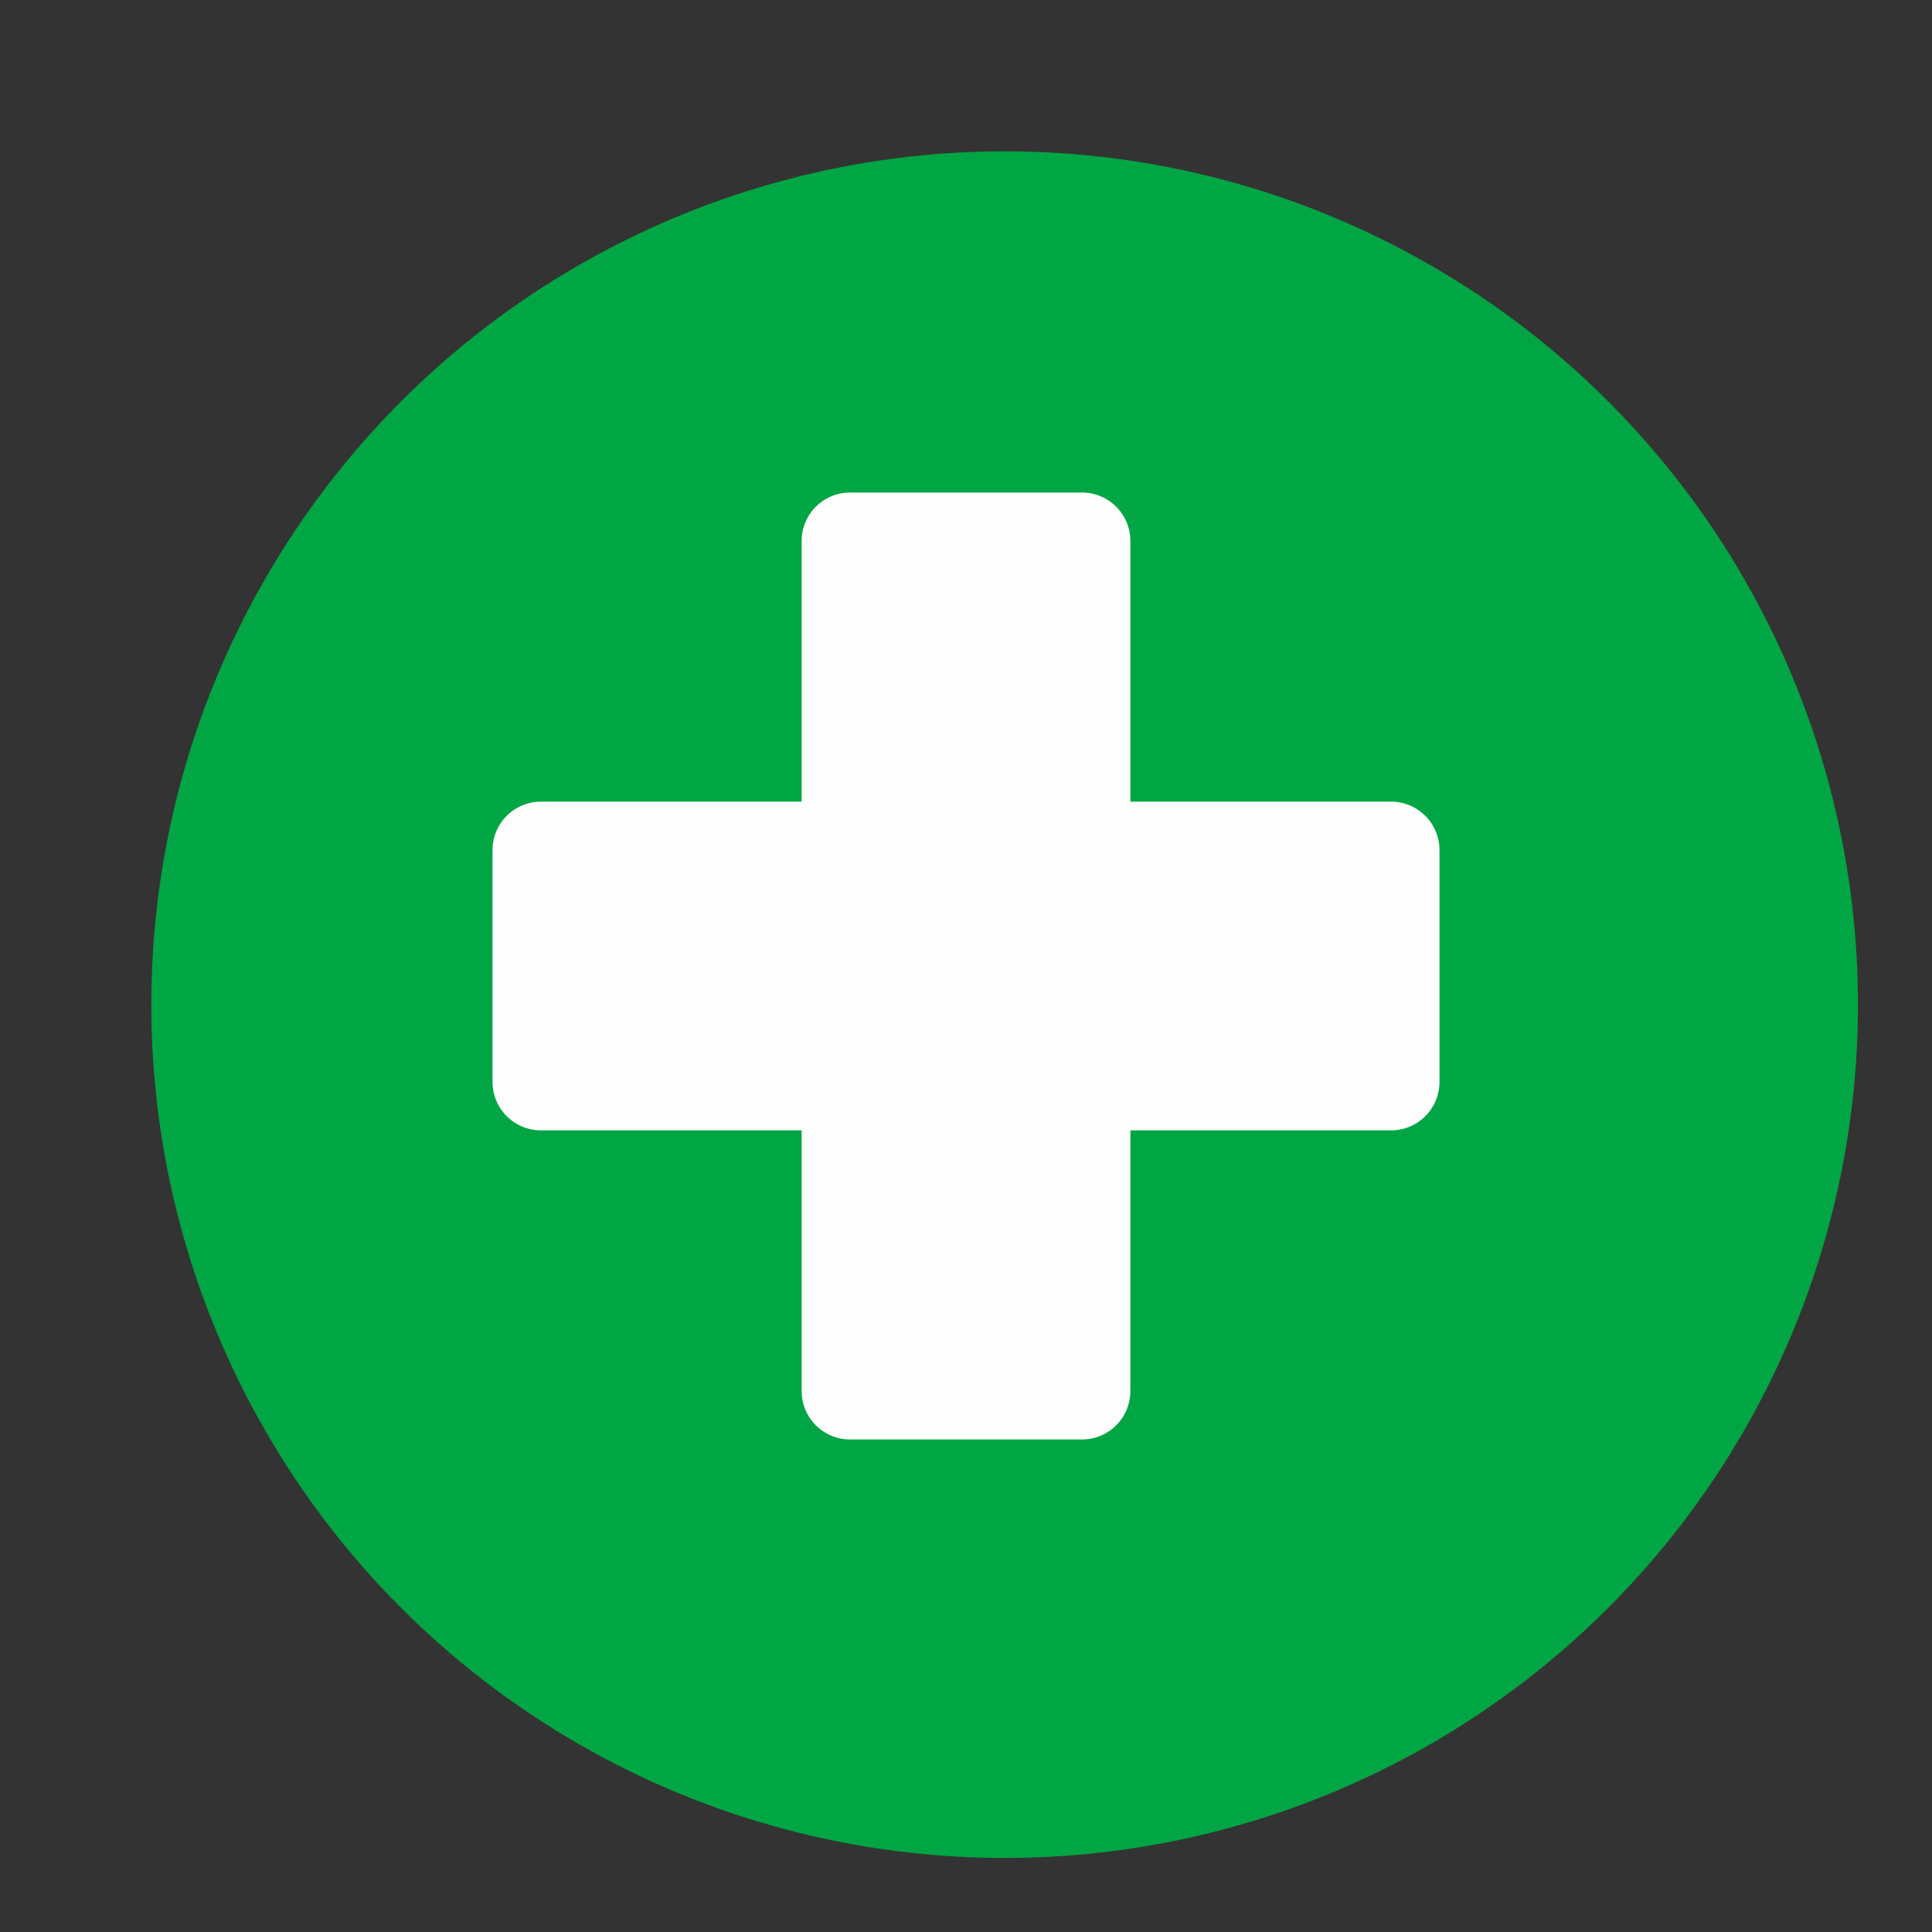 <?xml version="1.0" encoding="UTF-8"?>
<!DOCTYPE svg PUBLIC "-//W3C//DTD SVG 1.1//EN" "http://www.w3.org/Graphics/SVG/1.1/DTD/svg11.dtd">
<!-- Creator: CorelDRAW X7 -->
<svg xmlns="http://www.w3.org/2000/svg" xml:space="preserve" width="25px" height="25px" version="1.1" style="shape-rendering:geometricPrecision; text-rendering:geometricPrecision; image-rendering:optimizeQuality; fill-rule:evenodd; clip-rule:evenodd"
viewBox="0 0 25 25"
 xmlns:xlink="http://www.w3.org/1999/xlink">
 <rect x="0" y="0" width="25" height="25" fill="#333333" stroke="none"/>
 <defs>
  <style type="text/css">
   <![CDATA[
    .str0 {stroke:#00A544;stroke-width:2.084}
    .str1 {stroke:#FEFEFE;stroke-width:1.254;stroke-linecap:round;stroke-linejoin:round}
    .fil5 {fill:none}
    .fil6 {fill:#FEFEFE}
    .fil3 {fill:black}
    .fil4 {fill:#00A544}
    .fil2 {fill:black;fill-rule:nonzero}
    .fil0 {fill:black;fill-rule:nonzero}
    .fil1 {fill:#999999;fill-rule:nonzero}
   ]]>
  </style>
 </defs>
 <g id="Layer_x0020_1">
  <path class="fil0" d="M-13 77l0 -32 12 0c4,0 7,1 9,2 3,2 5,4 6,6 1,2 2,5 2,8 0,3 -1,5 -1,6 -1,2 -2,4 -4,5 -1,2 -3,3 -5,4 -2,0 -4,1 -6,1l-13 0zm7 -26l0 20 5 0c4,0 6,-1 8,-3 2,-1 3,-4 3,-7 0,-3 -1,-5 -3,-7 -2,-2 -4,-3 -8,-3l-5 0z"/>
  <path id="1" class="fil0" d="M20 56l6 0 0 2c0,-1 1,-2 2,-2 1,-1 2,-1 3,-1 2,0 3,1 4,2 1,1 2,2 2,4 0,1 0,2 0,3l-6 0c0,0 0,-1 0,-2 0,0 0,-1 0,-2 -1,0 -1,0 -2,0 -1,0 -2,0 -2,1 -1,0 -1,1 -1,2l0 14 -6 0 0 -21z"/>
  <path id="2" class="fil0" d="M40 66c0,-3 1,-6 3,-8 2,-2 5,-3 8,-3 3,0 6,1 8,3 2,2 3,5 3,8 0,3 -1,6 -3,8 -2,2 -5,3 -8,3 -3,0 -6,-1 -8,-3 -2,-2 -3,-5 -3,-8zm16 0c0,-2 0,-3 -1,-4 -1,-1 -3,-2 -4,-2 -2,0 -3,1 -4,2 -1,1 -2,2 -2,4 0,2 1,3 2,4 1,1 2,2 4,2 1,0 3,-1 4,-2 1,-1 1,-2 1,-4z"/>
  <path id="3" class="fil0" d="M66 56l5 0 0 3c1,-1 2,-2 4,-3 1,-1 2,-1 3,-1 3,0 6,1 8,3 1,2 2,5 2,8 0,3 -1,6 -2,8 -2,2 -5,3 -8,3 -1,0 -3,0 -4,-1 -1,0 -2,-1 -2,-2l0 11 -6 0 0 -29zm11 16c2,0 3,0 4,-1 1,-2 2,-3 2,-5 0,-2 -1,-3 -2,-4 -1,-1 -2,-2 -4,-2 -1,0 -3,1 -4,2 -1,1 -2,2 -2,4 0,2 1,3 2,5 1,1 3,1 4,1z"/>
  <polygon id="4" class="fil1" points="93,77 93,45 99,45 99,77 "/>
  <path id="5" class="fil1" d="M107 70l0 -10 -4 0 0 -4 4 0 0 -7 6 0 0 7 8 0 0 4 -8 0 0 10c0,0 0,1 0,1 1,1 1,1 2,1 2,0 2,-1 3,-3l5 1c0,2 -1,4 -3,5 -1,1 -3,2 -5,2 -2,0 -4,-1 -6,-2 -1,-1 -2,-3 -2,-5z"/>
  <g>
   <path class="fil2" d="M-38 54l-60 0 0 -3 60 0 1 1 -1 2zm0 -3c1,0 1,1 1,2 0,0 0,1 -1,1l0 -3zm11 27l-12 -25 2 -1 12 25 -1 2 -1 -1zm2 -1c0,1 0,2 -1,2 0,0 -1,0 -1,-1l2 -1zm-61 0l60 0 0 2 -60 0 -1 -1 1 -1zm0 2c-1,0 -1,0 -1,-1 0,-1 0,-1 1,-1l0 2zm-11 -27l12 25 -2 1 -12 -25 1 -2 1 1zm-2 1c0,0 0,-1 1,-1 0,-1 1,0 1,0l-2 1z"/>
  </g>
  <g>
   <path class="fil2" d="M-66 36l7 -2 1 3 -8 1 -1 -1 1 -1zm0 2c0,0 -1,0 -1,-1 0,-1 0,-1 1,-1l0 2zm-1 21l0 -22 2 0 0 22 -1 1 -1 -1zm2 0c0,0 0,1 -1,1 -1,0 -1,-1 -1,-1l2 0zm-9 -2l8 0 0 3 -8 0 -1 -1 1 -2zm0 3c-1,0 -2,-1 -2,-1 0,-1 1,-2 2,-2l0 3zm11 13l-12 -14 1 -1 13 13 0 2 -2 0zm2 -2c0,0 0,1 -1,2 0,0 -1,0 -1,0l2 -2zm10 -11l-10 13 -2 -2 11 -13 0 0 1 2zm-1 -2c0,0 1,0 1,0 1,1 1,1 0,2l-1 -2zm-7 0l7 0 0 2 -7 0 -1 -1 1 -1zm0 2c0,0 -1,0 -1,-1 0,-1 1,-1 1,-1l0 2zm2 -25l0 24 -3 0 0 -24 1 -1 2 1zm-3 0c0,0 1,-1 1,-1 1,0 2,1 2,1l-3 0z"/>
   <polygon id="1" class="fil3" points="-59,35 -66,37 -66,59 -74,59 -62,72 -52,59 -59,59 "/>
  </g>
  <circle class="fil4 str0" cx="13" cy="13" r="10"/>
  <g>
   <polygon class="fil5 str1" points="7,11 11,11 11,7 14,7 14,11 18,11 18,14 14,14 14,18 11,18 11,14 7,14 "/>
   <polygon id="1" class="fil6" points="7,11 11,11 11,7 14,7 14,11 18,11 18,14 14,14 14,18 11,18 11,14 7,14 "/>
  </g>
 </g>
</svg>
